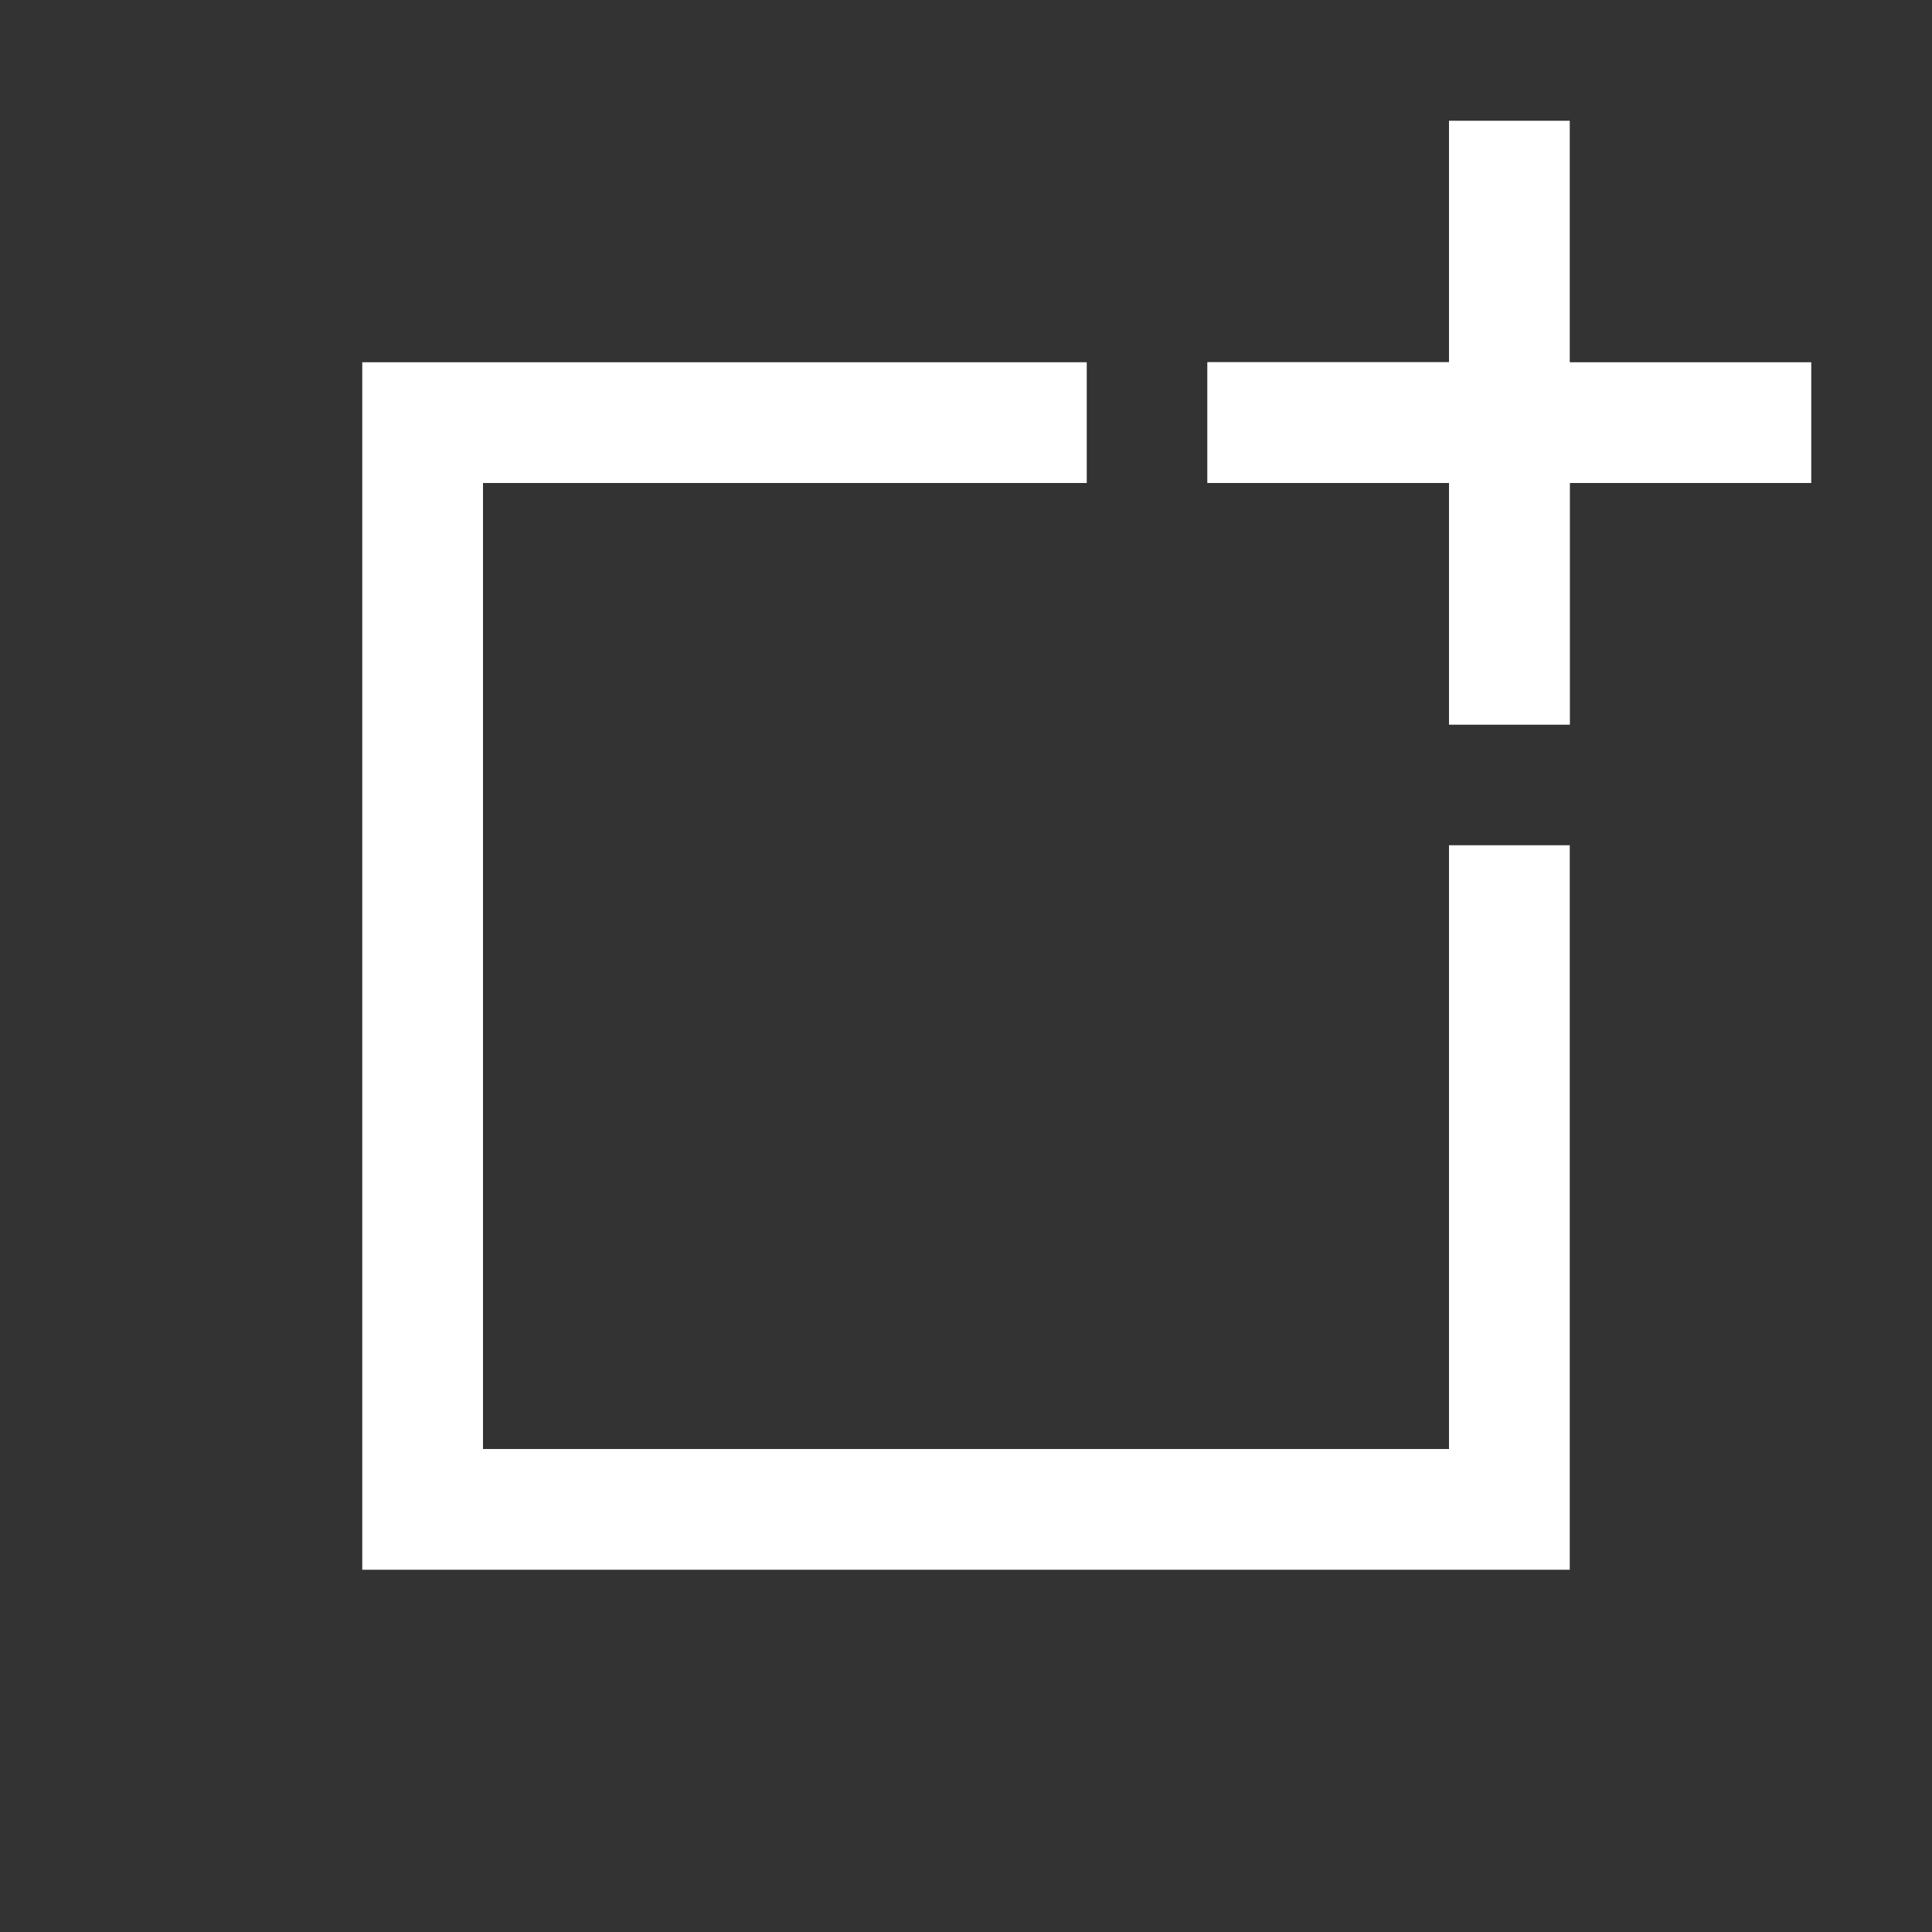 <?xml version="1.0" encoding="UTF-8" standalone="no"?>
<!-- Created with Inkscape (http://www.inkscape.org/) -->

<svg
   width="16"
   height="16"
   viewBox="0 0 16 16"
   version="1.1"
   id="svg1"
   inkscape:export-filename="plus.svg"
   inkscape:export-xdpi="96"
   inkscape:export-ydpi="96"
   xmlns:inkscape="http://www.inkscape.org/namespaces/inkscape"
   xmlns:sodipodi="http://sodipodi.sourceforge.net/DTD/sodipodi-0.dtd"
   xmlns="http://www.w3.org/2000/svg"
   xmlns:svg="http://www.w3.org/2000/svg">
  <rect x="0" y="0" width="16" height="16" fill="#333333" stroke="none"/>
  <sodipodi:namedview
     id="namedview1"
     pagecolor="#505050"
     bordercolor="#ffffff"
     borderopacity="1"
     inkscape:showpageshadow="0"
     inkscape:pageopacity="0"
     inkscape:pagecheckerboard="1"
     inkscape:deskcolor="#505050"
     inkscape:document-units="px"
     showgrid="true">
    <inkscape:grid
       id="grid1"
       units="px"
       originx="0"
       originy="0"
       spacingx="0.5"
       spacingy="0.5"
       empcolor="#0099e5"
       empopacity="0.302"
       color="#0099e5"
       opacity="0.149"
       empspacing="2"
       dotted="false"
       gridanglex="30"
       gridanglez="30"
       visible="true" />
  </sodipodi:namedview>
  <defs
     id="defs1" />
  <g
     inkscape:label="Layer 1"
     inkscape:groupmode="layer"
     id="layer1">
    <path
       id="rect3"
       style="fill:#ffffff;fill-opacity:1;stroke:#6e738d;stroke-width:0;stroke-opacity:1"
       d="M 3,3 V 13 H 13 V 7 H 12 V 12 H 4 V 4 h 5 v -1 z m 7,0 v 1 H 12 v 2 h 1 v -3 z" />
    <rect
       style="fill:#ffffff;fill-opacity:1;stroke:#6e738d;stroke-width:0;stroke-opacity:1"
       id="rect4"
       width="5"
       height="1"
       x="10"
       y="3" />
    <rect
       style="fill:#ffffff;fill-opacity:1;stroke:#6e738d;stroke-width:0;stroke-opacity:1"
       id="rect5"
       width="1"
       height="5"
       x="12"
       y="1" />
  </g>
</svg>
